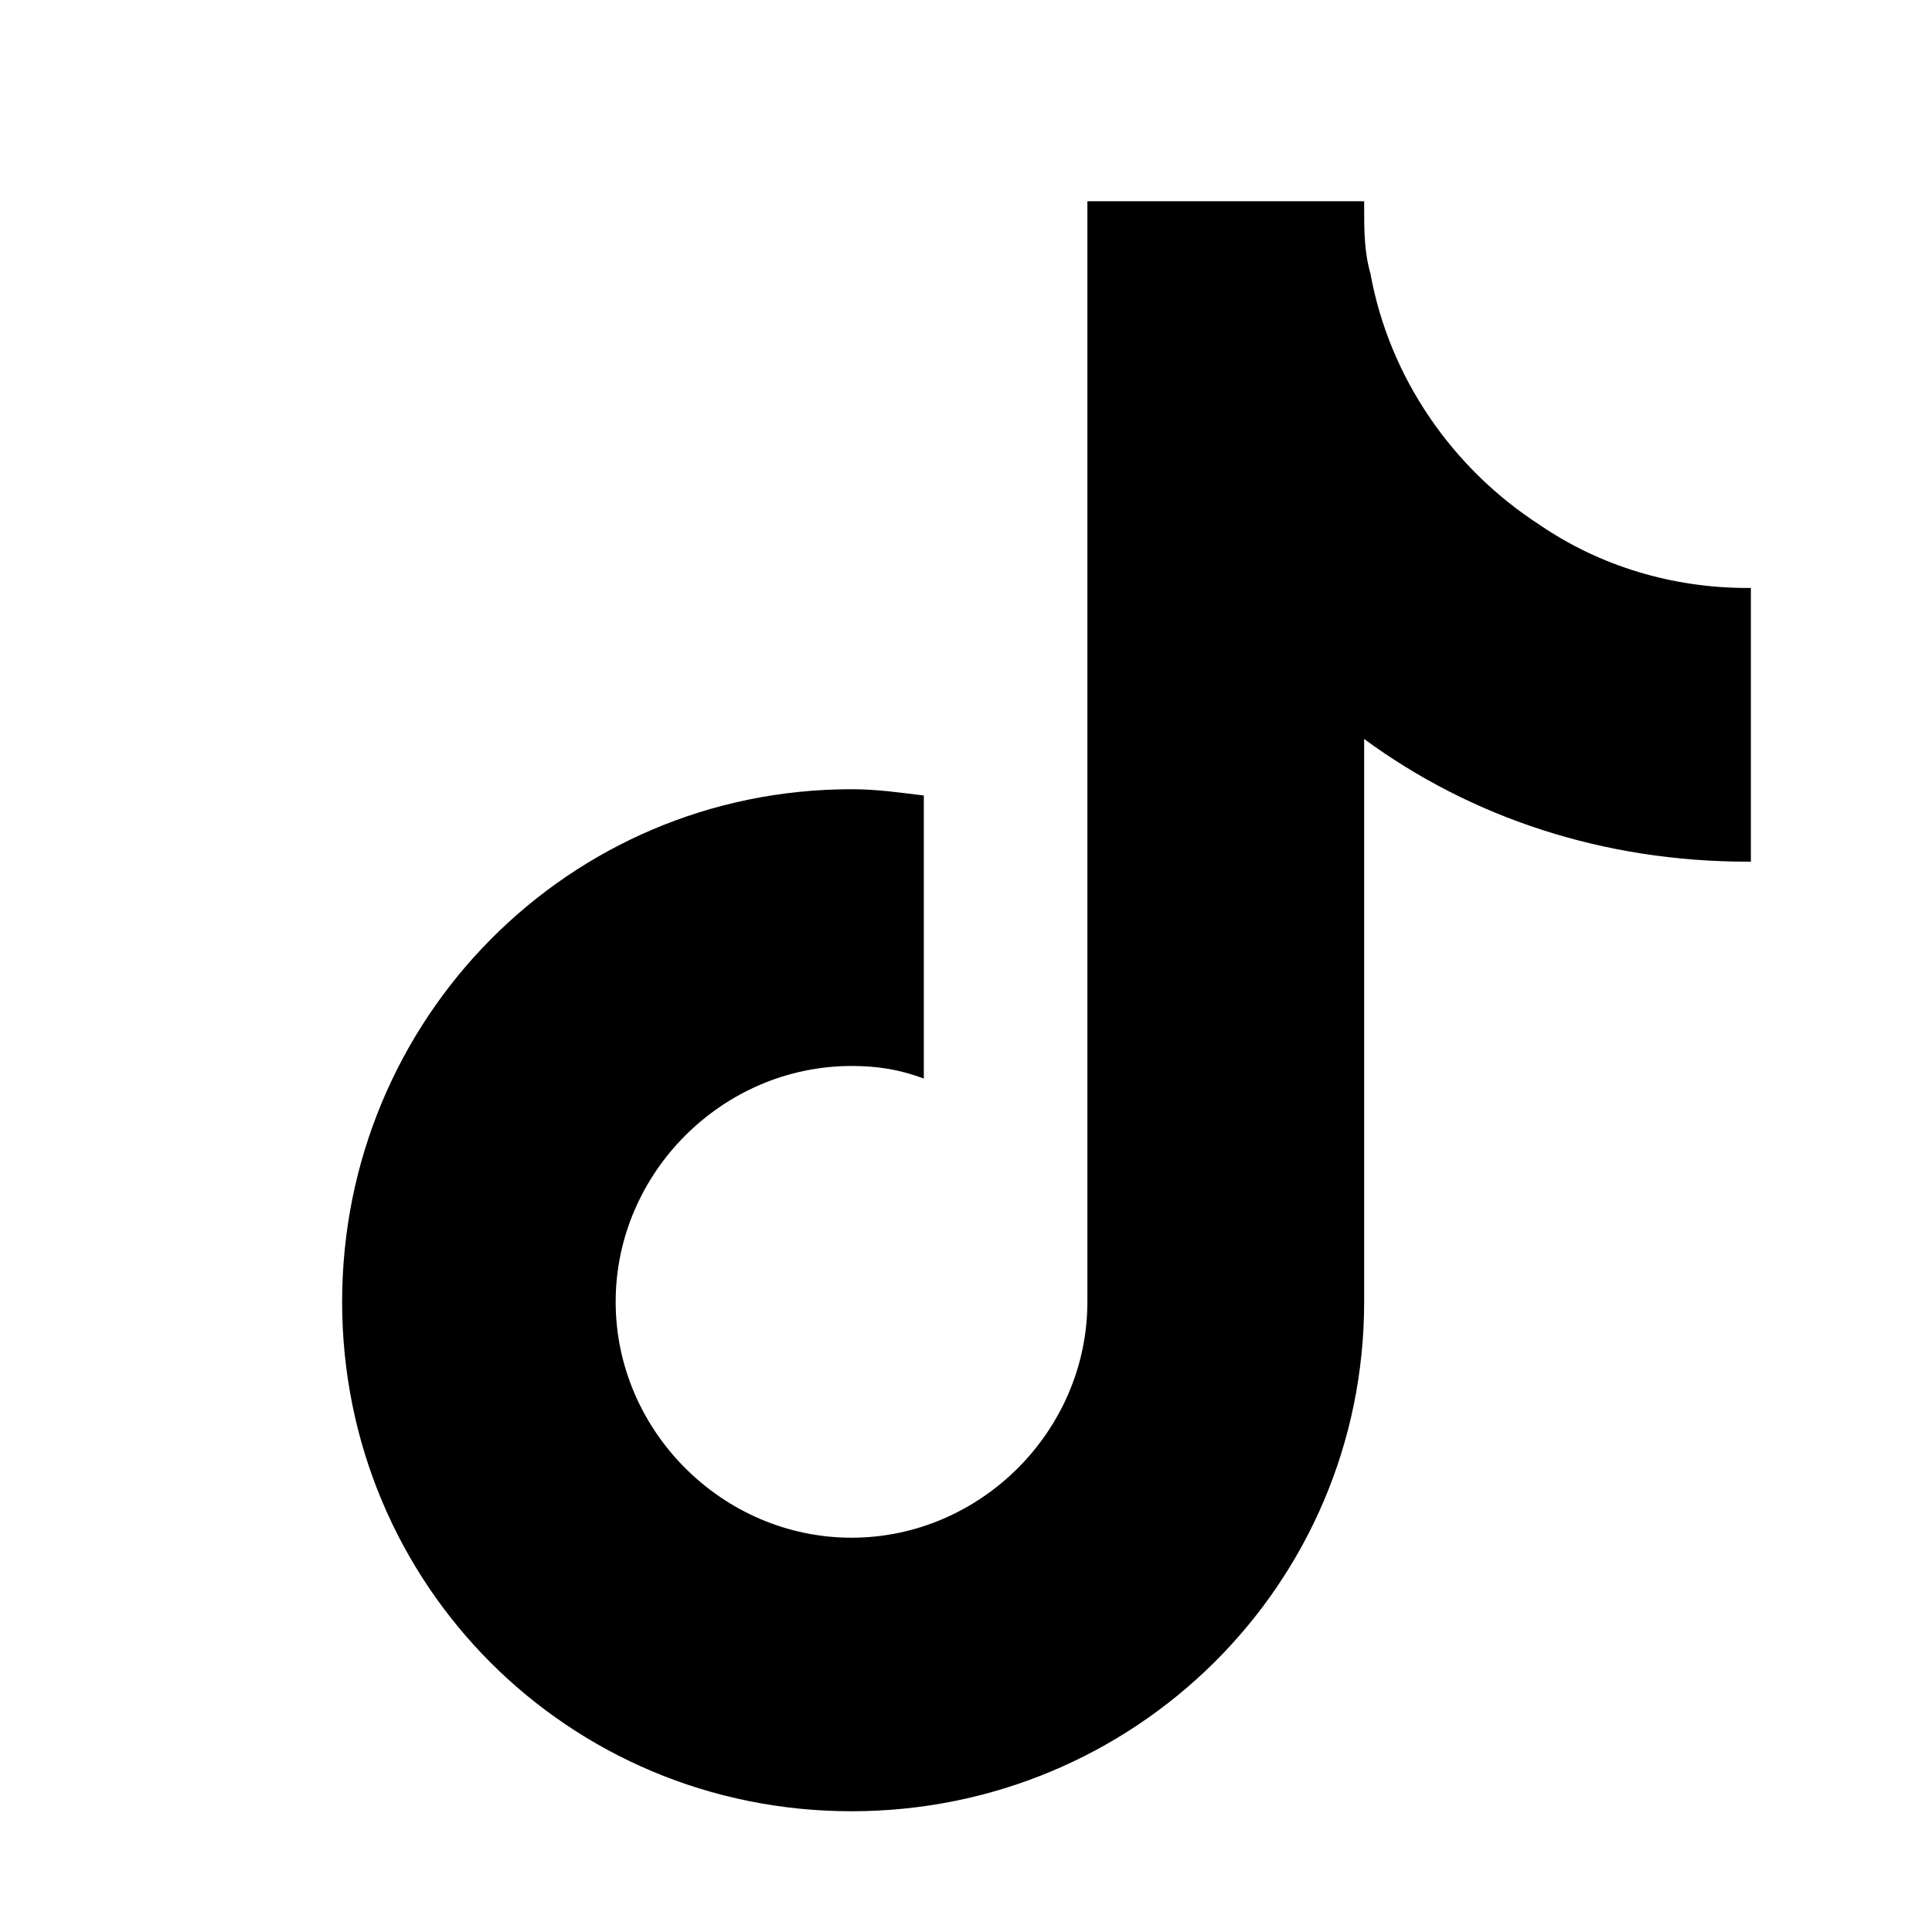 <svg
  width="12"
  height="12"
  viewBox="0 0 12 12"
  fill="none"
  xmlns="http://www.w3.org/2000/svg"
  data-fui-icon="true"
>
  <path
    d="M10.875 5.352H10.855C9.957 5.352 9.137 5.078 8.473 4.59V8.086C8.473 9.844 7.047 11.25 5.289 11.25C3.531 11.25 2.125 9.844 2.125 8.086C2.125 6.328 3.531 4.902 5.289 4.902C5.445 4.902 5.582 4.922 5.738 4.941V6.699C5.582 6.641 5.445 6.621 5.289 6.621C4.488 6.621 3.824 7.285 3.824 8.086C3.824 8.887 4.488 9.551 5.289 9.551C6.09 9.551 6.754 8.887 6.754 8.086V1.25H8.473C8.473 1.27 8.473 1.27 8.473 1.289C8.473 1.426 8.473 1.562 8.512 1.699C8.629 2.344 9.02 2.91 9.566 3.262C9.938 3.516 10.387 3.652 10.855 3.652C10.855 3.652 10.855 3.652 10.875 3.652V5.352Z"
    fill="currentColor"
  />
</svg>
